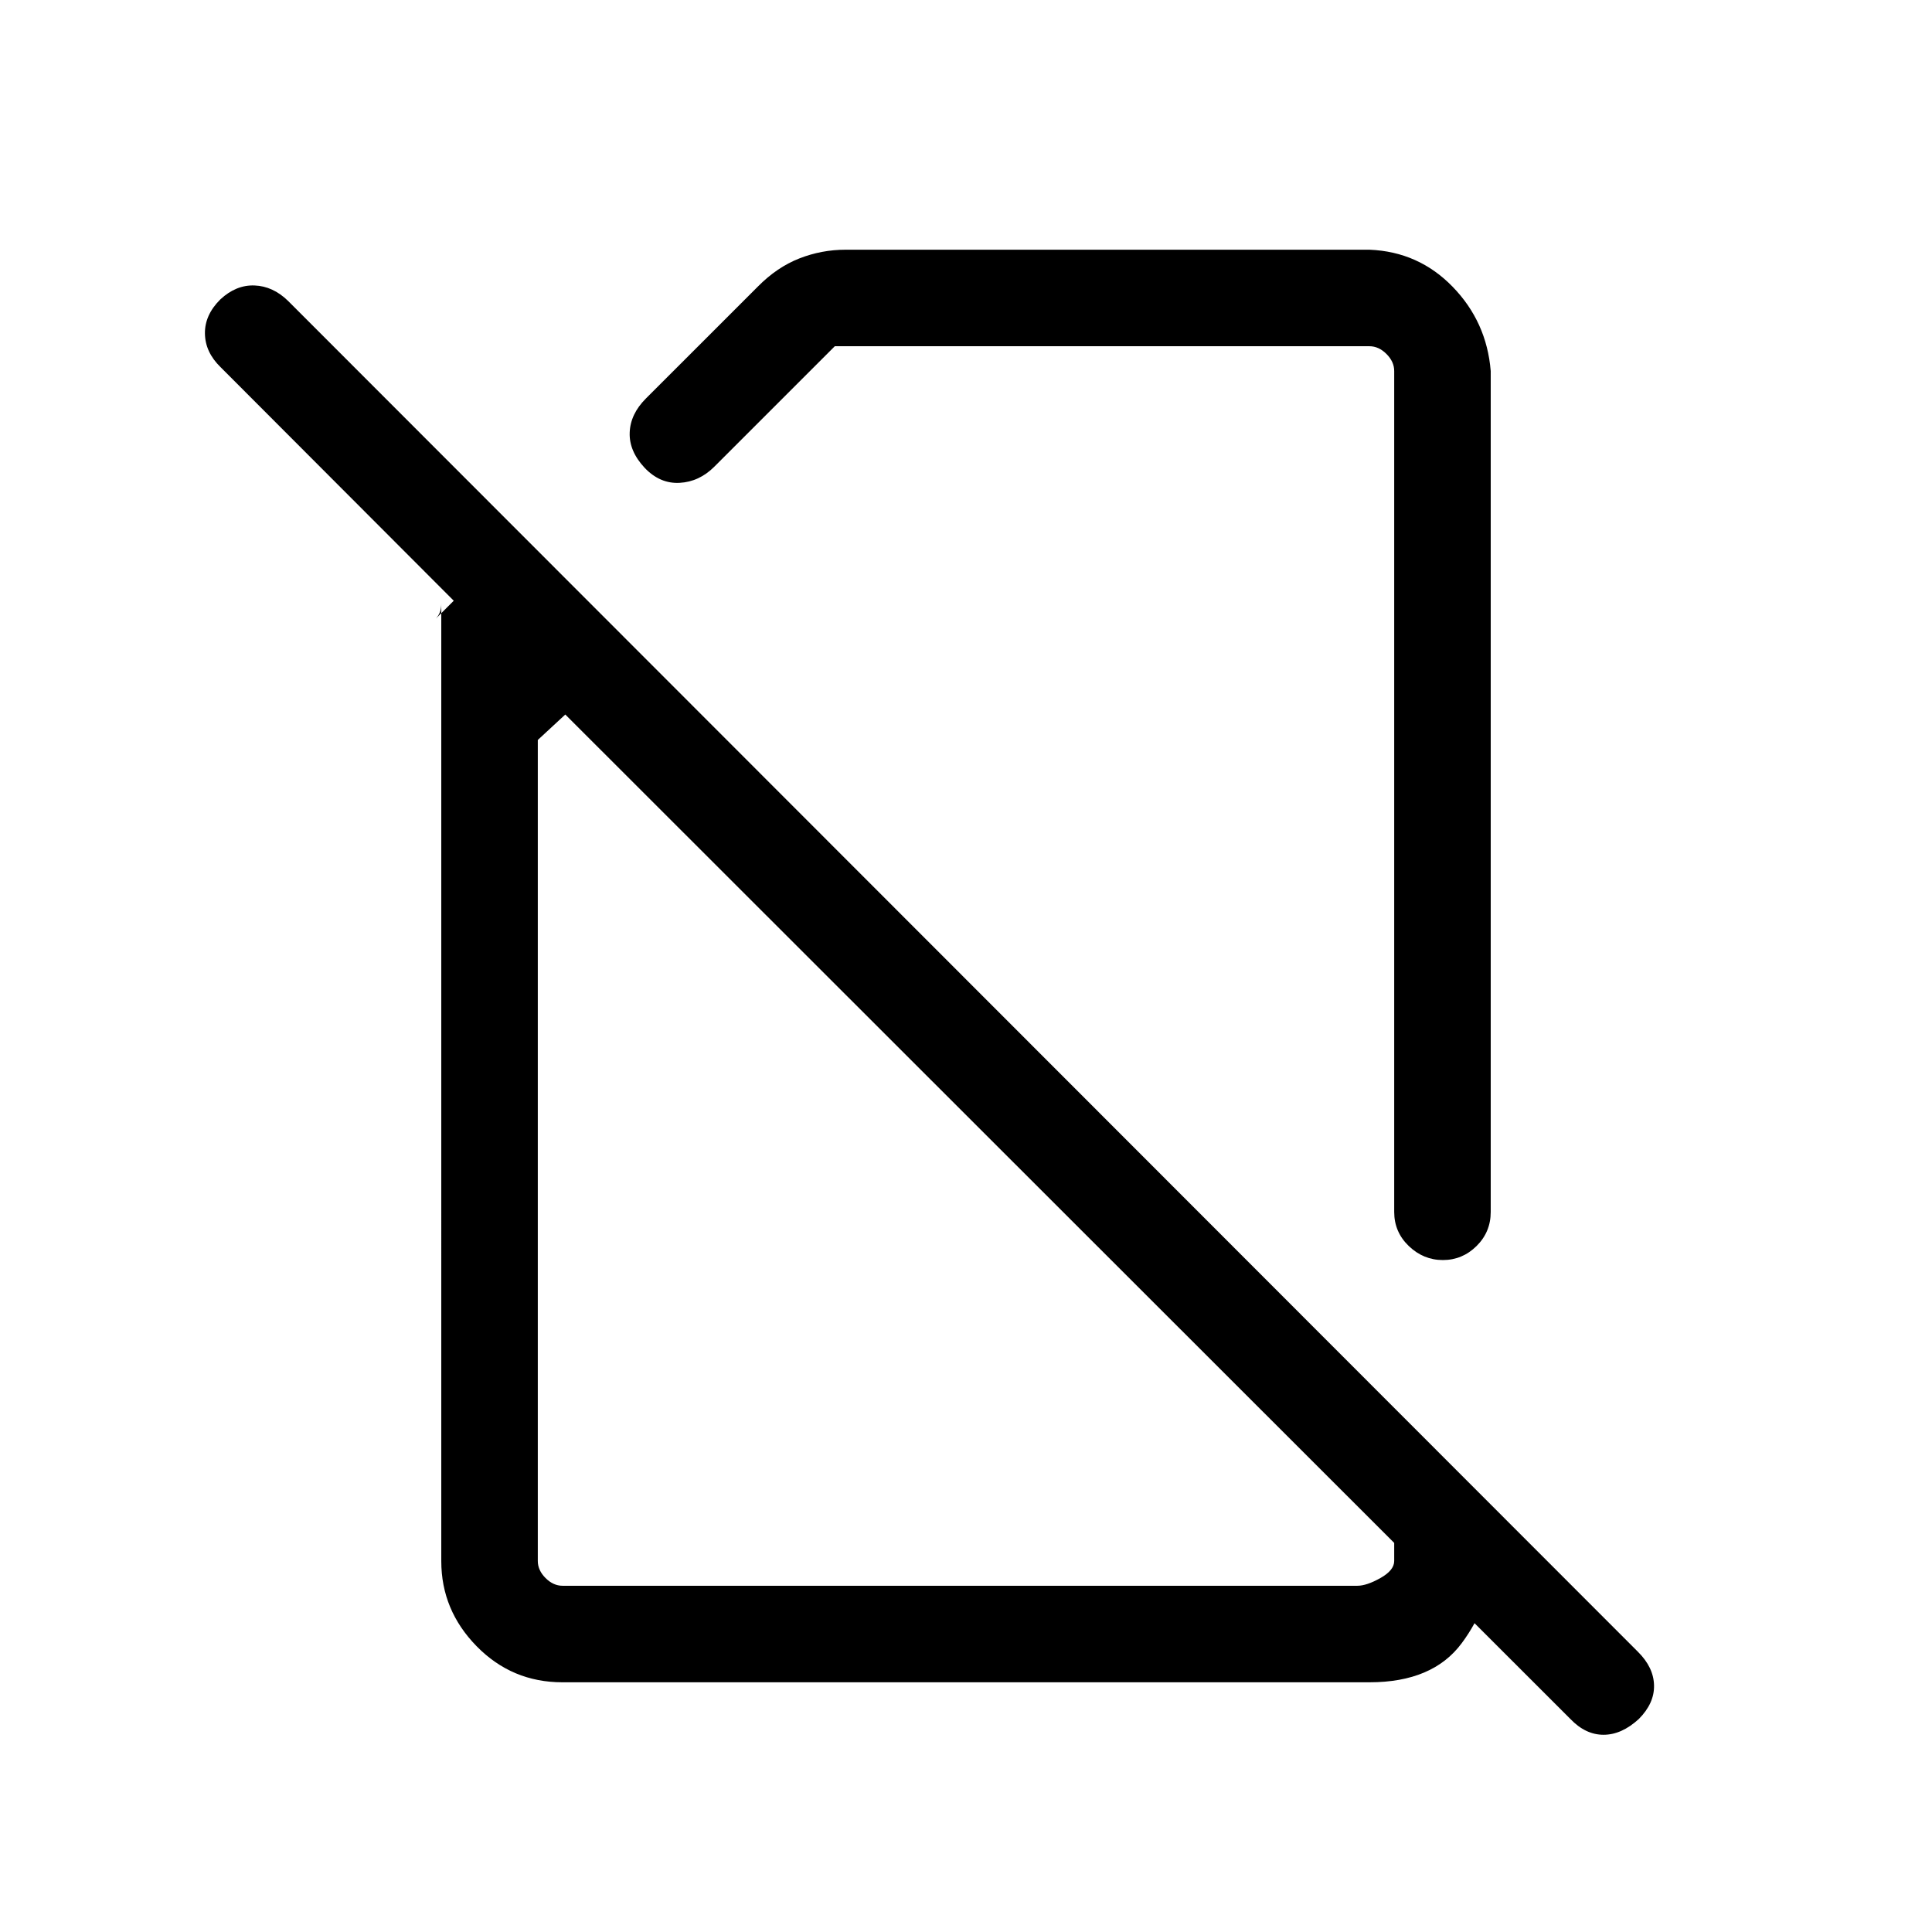 <svg xmlns="http://www.w3.org/2000/svg" height="20" viewBox="0 -960 960 960" width="20"><path d="M420.19-835.92h260.34q24.37 1 41.28 18.41 16.92 17.42 18.92 41.86v417.88q0 9.95-7.04 16.92-7.05 6.96-16.73 6.96t-16.94-6.96q-7.25-6.97-7.25-16.92v-417.88q0-4.62-3.85-8.47-3.84-3.84-8.46-3.84H414.81l-59.86 59.85q-7.49 7.5-17.24 8.03-9.75.54-17.36-7.43-7.81-8.34-7.46-17.55.34-9.21 8.02-16.89l55.71-55.7q9.45-9.56 20.53-13.92 11.08-4.35 23.04-4.35ZM279.46-124.08q-25.06 0-42.62-17.91-17.57-17.92-17.57-42.27V-660q0 2.26-.64 4.07-.65 1.8-2.09 3.35l8.92-8.92-115.88-116.08q-7.62-7.42-7.75-16.67-.14-9.25 7.67-16.99 7.81-7.26 16.96-6.91 9.16.34 16.66 7.65l670.76 671.27q7.81 7.75 8 16.68.2 8.93-7.59 16.74-8.52 7.81-17.5 7.81-8.97 0-16.48-7.85L280.89-604.96l-13.66 12.65v407.96q0 4.62 3.85 8.47 3.84 3.84 8.46 3.84h394.92q4.62 0 11.46-3.84 6.85-3.85 6.85-8.47v-76l47.96 47.96v28.04q0 21.44-14.42 40.86-14.41 19.41-45.77 19.41H279.46Zm251.08-391.34Zm-45.62 118.03Z"/></svg>